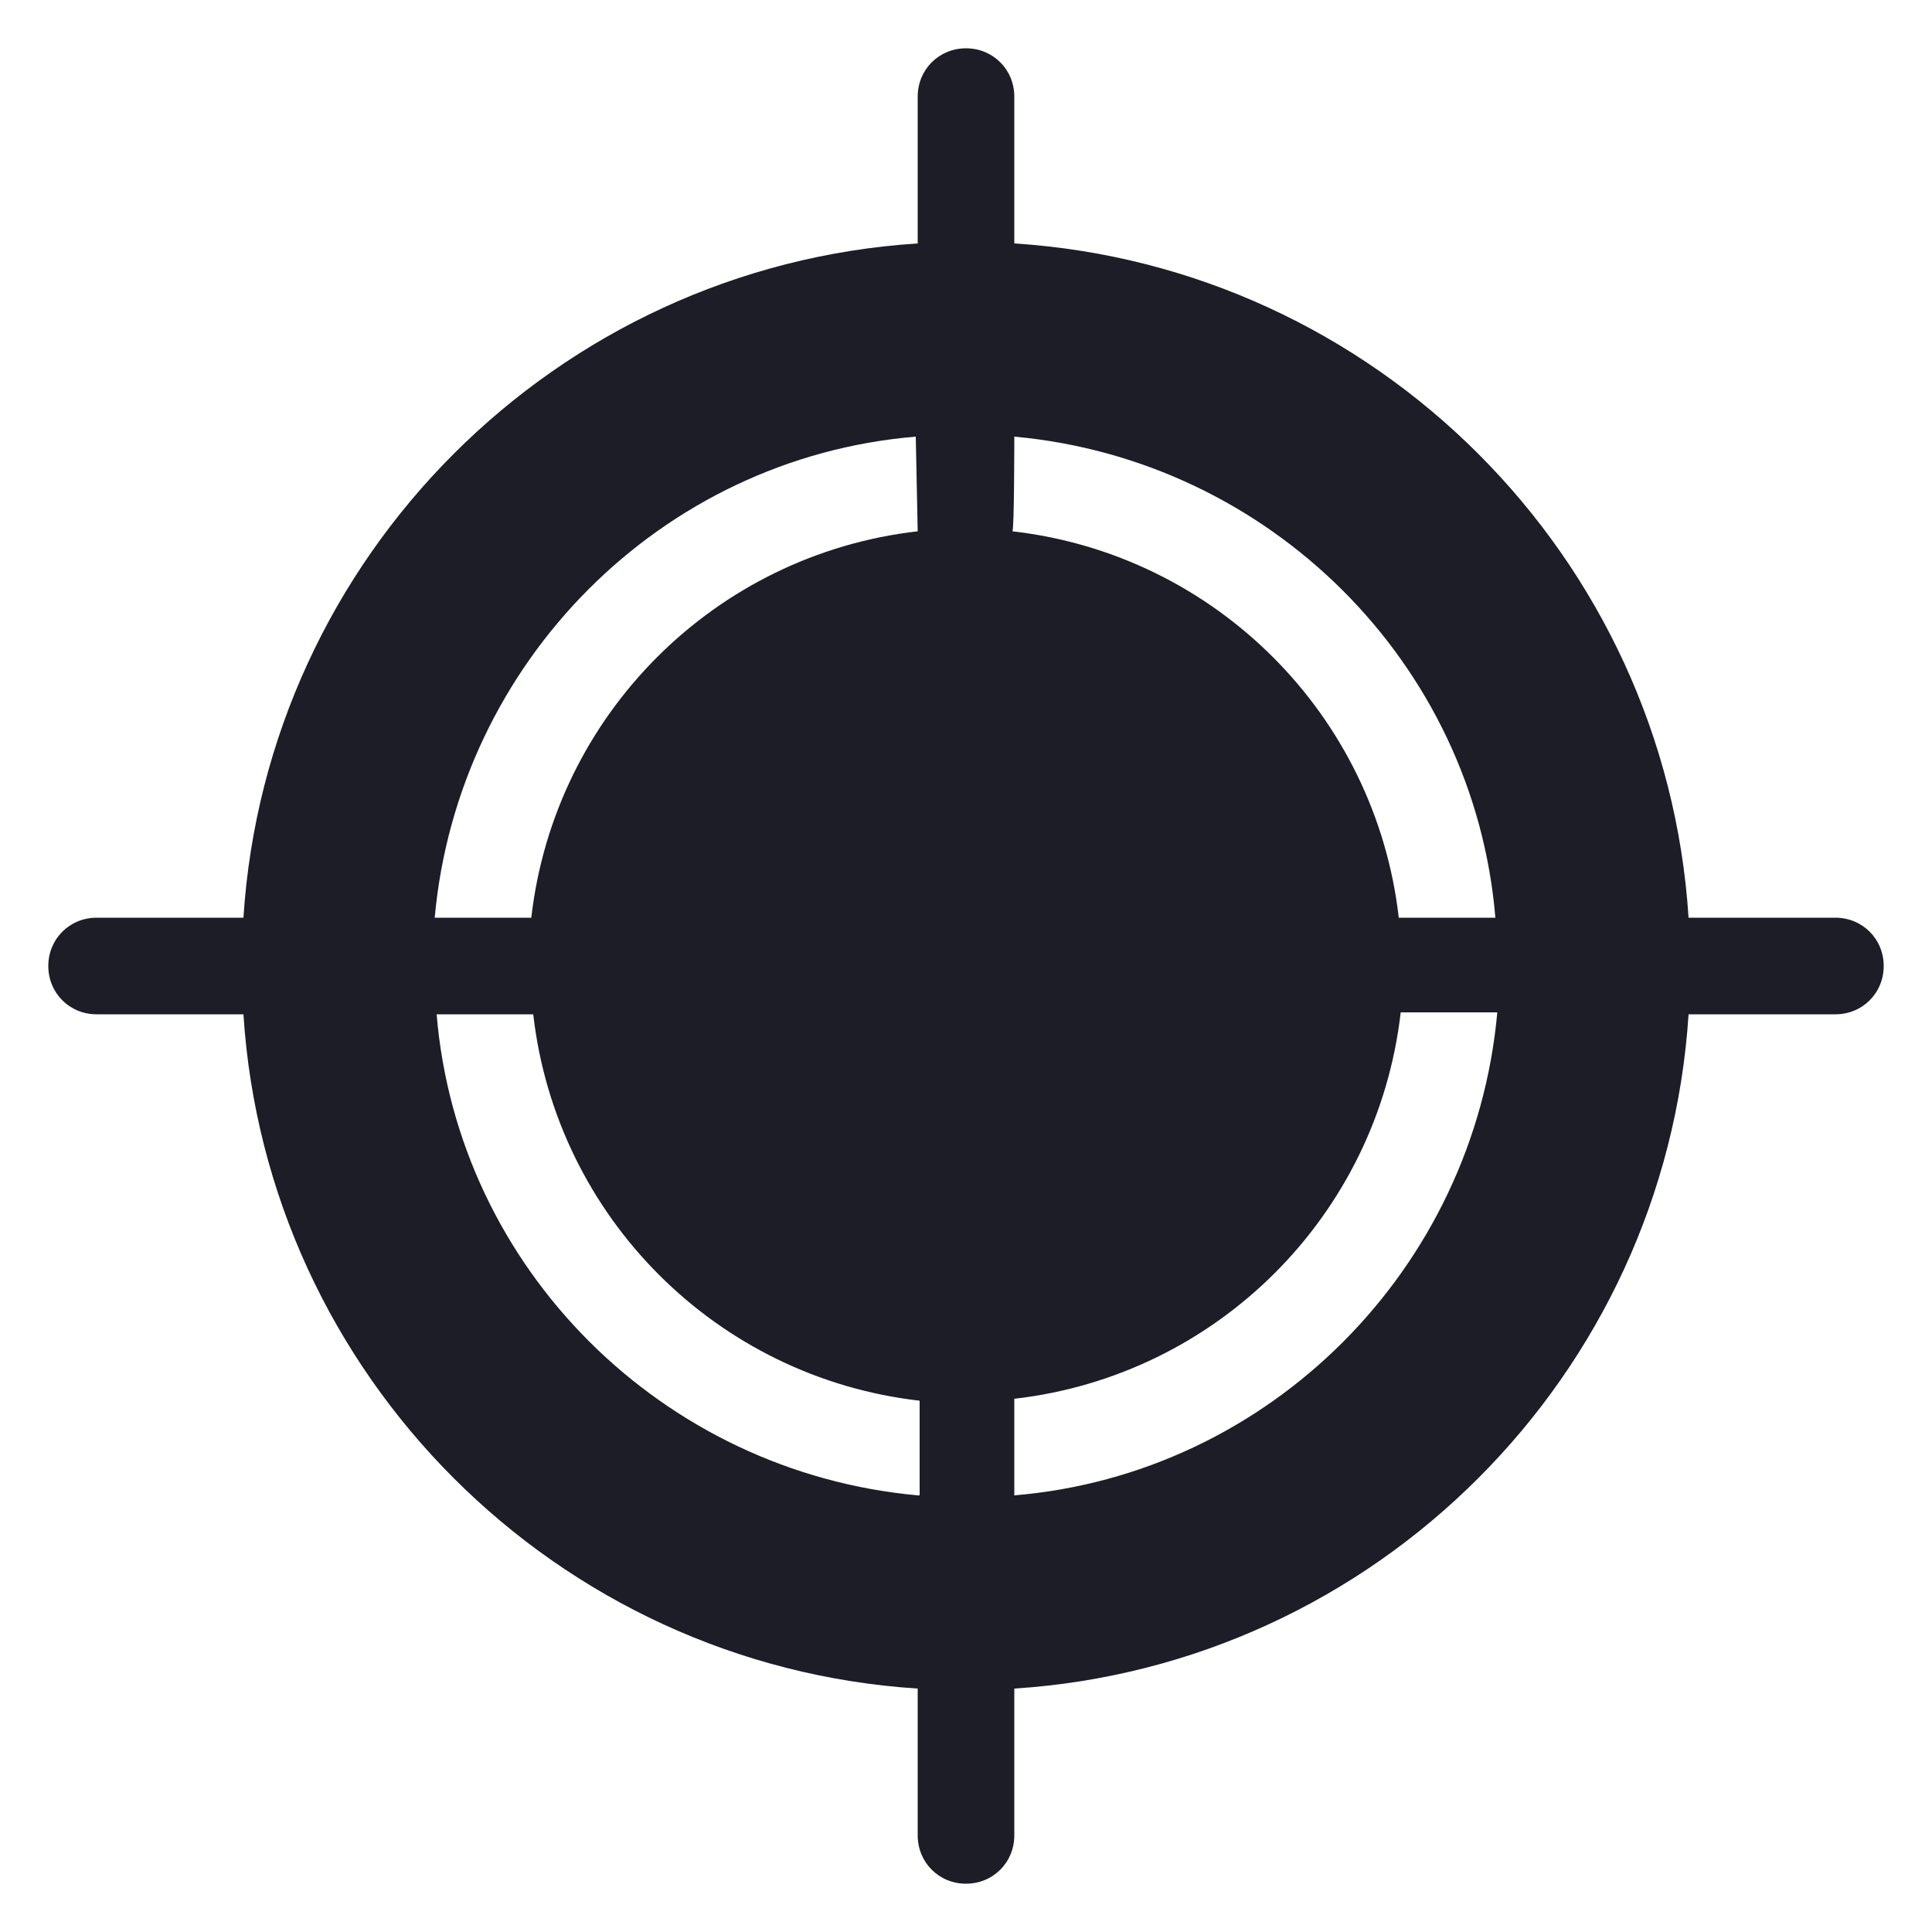 <?xml version="1.0" encoding="utf-8"?>
<!-- Generator: Adobe Illustrator 18.1.1, SVG Export Plug-In . SVG Version: 6.00 Build 0)  -->
<svg version="1.1" id="Layer_1" xmlns="http://www.w3.org/2000/svg" xmlns:xlink="http://www.w3.org/1999/xlink" x="0px" y="0px"
	 viewBox="-249 351 100 100" enable-background="new -249 351 100 100" xml:space="preserve">
<g>
	<path fill="#1C1D26" d="M-154,398.5h-7.6c-1.2-18.7-16.2-33.7-34.9-34.9V356c0-1.4-1.1-2.5-2.5-2.5s-2.5,1.1-2.5,2.5v7.6
		c-18.7,1.2-33.7,16.2-34.9,34.9h-7.6c-1.4,0-2.5,1.1-2.5,2.5s1.1,2.5,2.5,2.5h7.6c1.2,18.7,16.2,33.7,34.9,34.9v7.6
		c0,1.4,1.1,2.5,2.5,2.5s2.5-1.1,2.5-2.5v-7.6c18.7-1.2,33.7-16.2,34.9-34.9h7.6c1.4,0,2.5-1.1,2.5-2.5
		C-151.5,399.6-152.6,398.5-154,398.5z M-201.5,428.4c-13.2-1.2-23.8-11.7-24.9-24.9h5c1.2,10.5,9.5,18.8,20,20V428.4z
		 M-201.5,378.5c-10.5,1.2-18.8,9.5-20,20h-5c1.2-13.2,11.7-23.8,24.9-24.9L-201.5,378.5L-201.5,378.5z M-196.5,373.6
		c13.2,1.2,23.8,11.7,24.9,24.9h-5c-1.2-10.5-9.5-18.8-20-20C-196.5,378.5-196.5,373.6-196.5,373.6z M-196.5,428.4v-5
		c10.5-1.2,18.8-9.5,20-20h5C-172.7,416.7-183.3,427.3-196.5,428.4z"/>
</g>
</svg>
